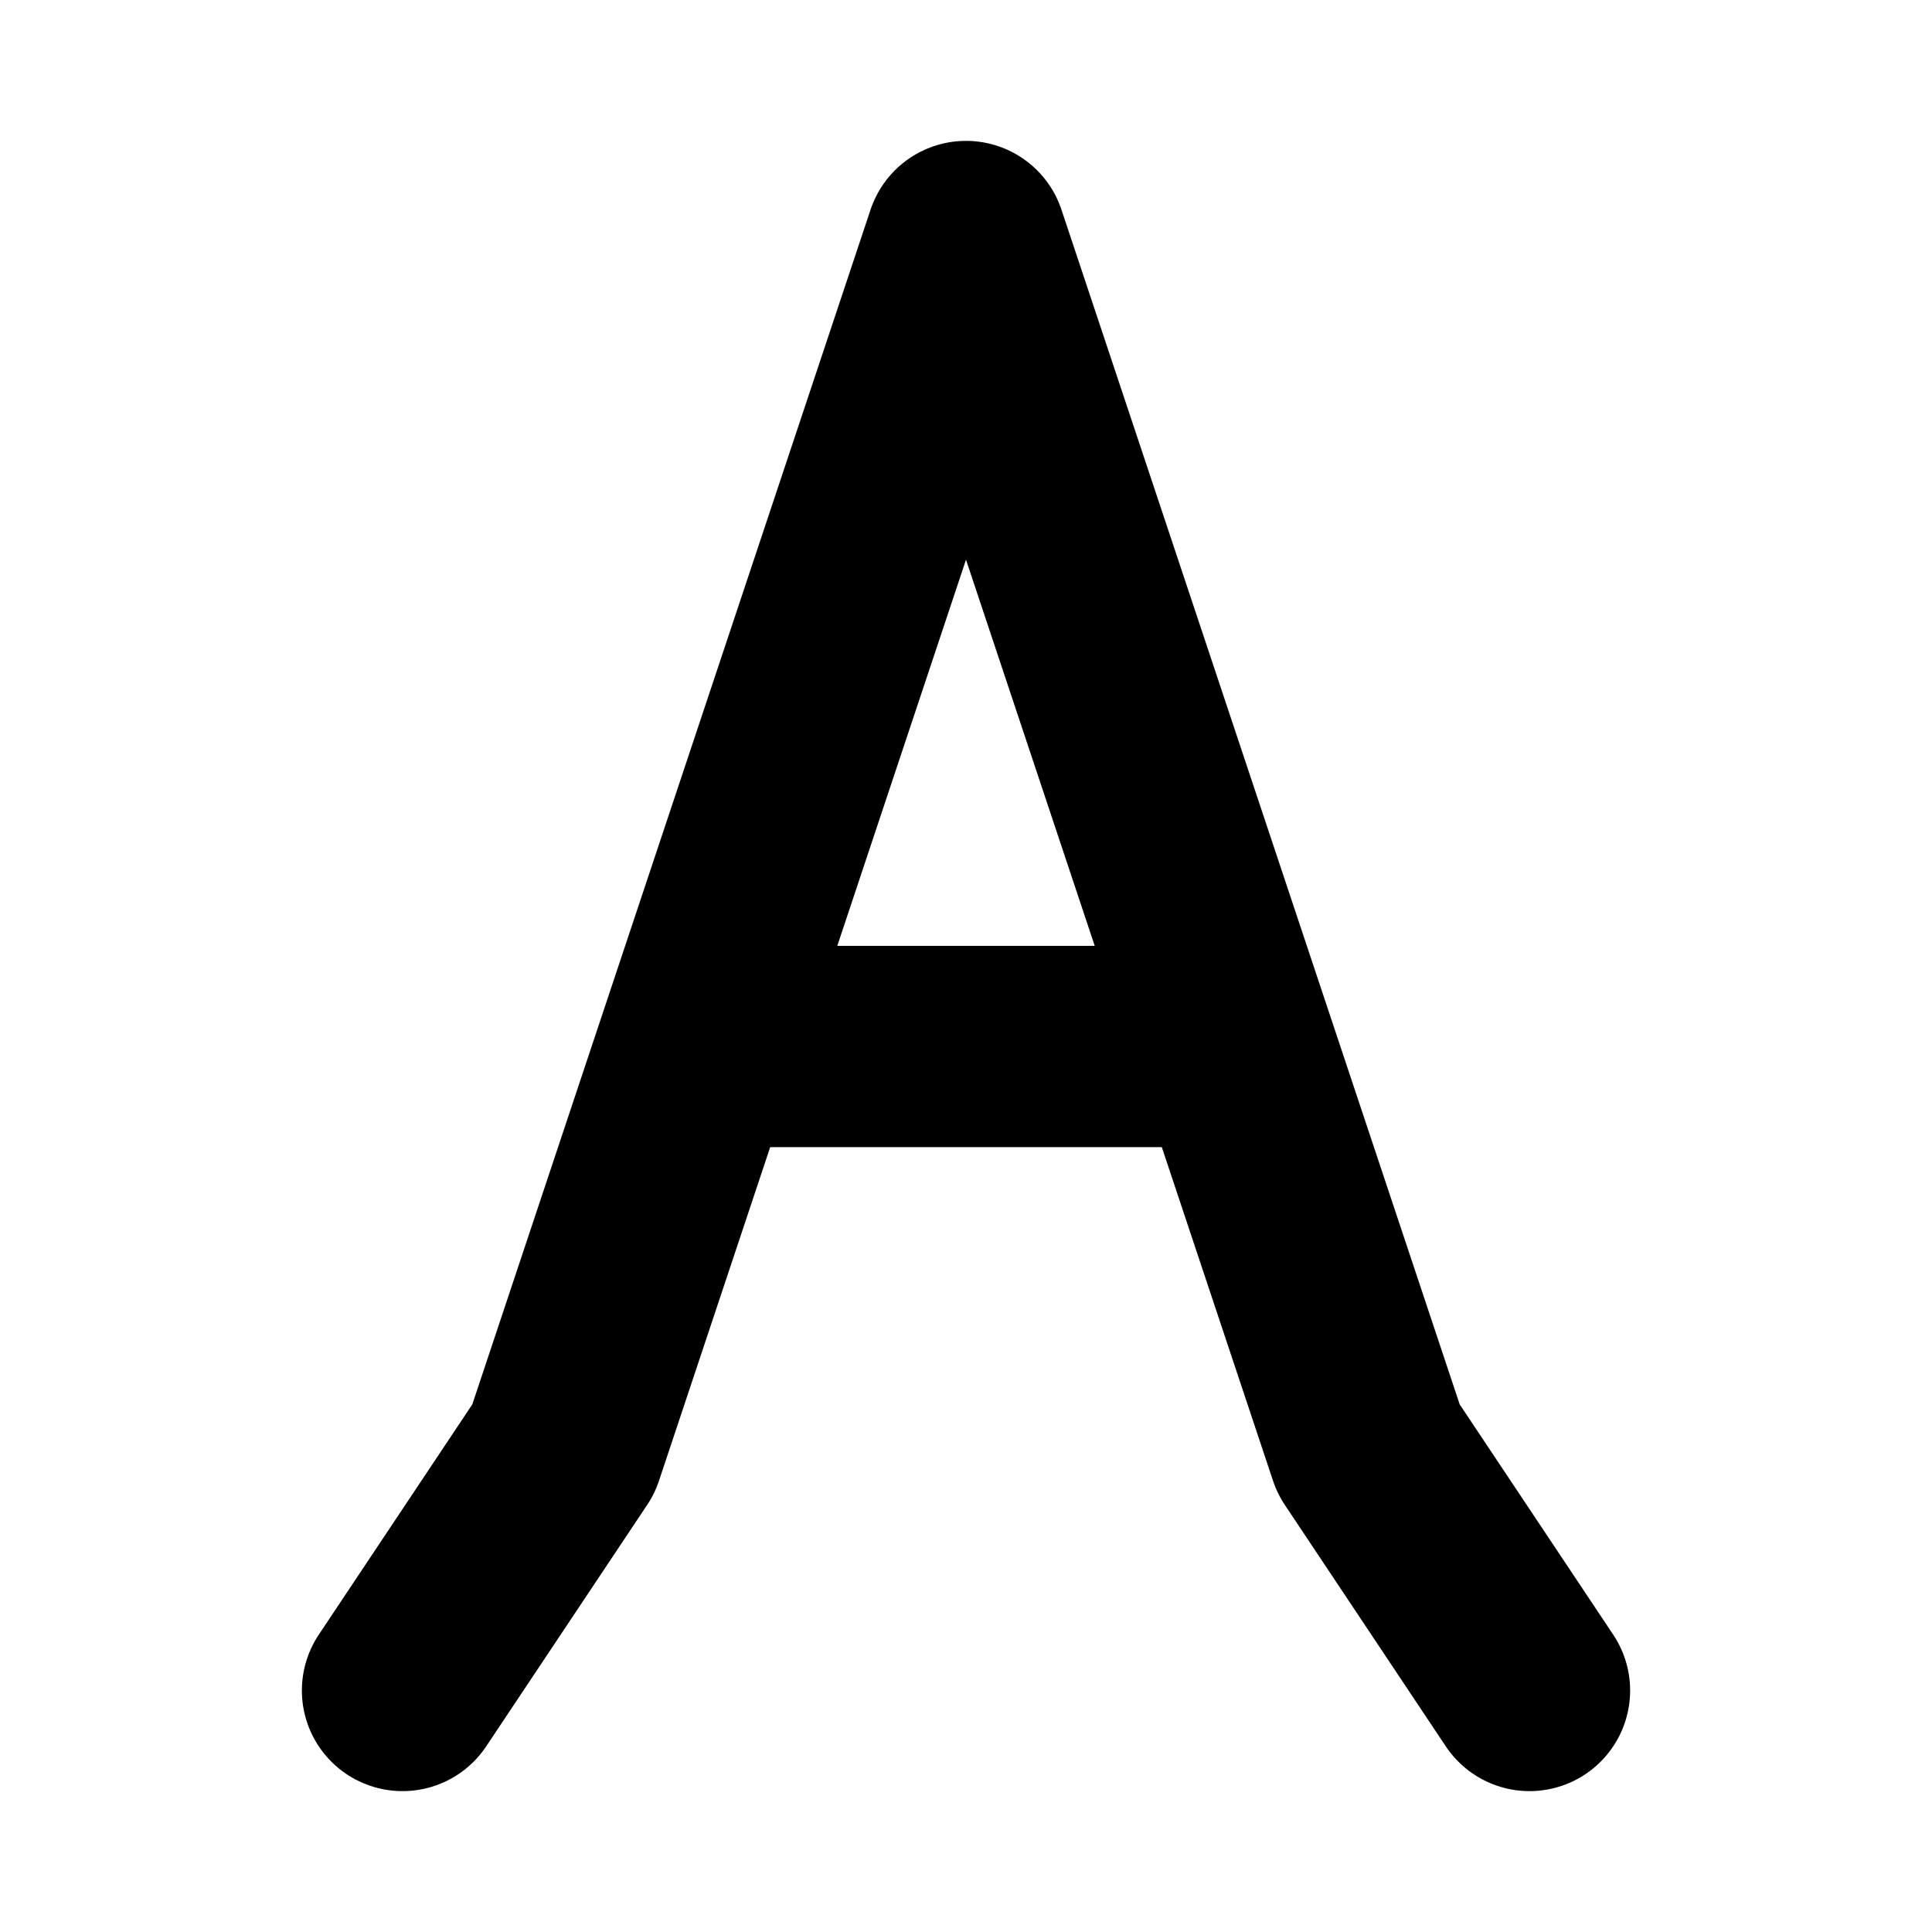 <svg width="24" height="24" viewBox="0 0 24 24" fill="none" xmlns="http://www.w3.org/2000/svg">
  <path d="M12 3L7 18M12 3L17 18M7 18L5 21M17 18L19 21M9 13H15" stroke="currentColor" stroke-width="2.5" stroke-linecap="round" stroke-linejoin="round"/>
</svg>
